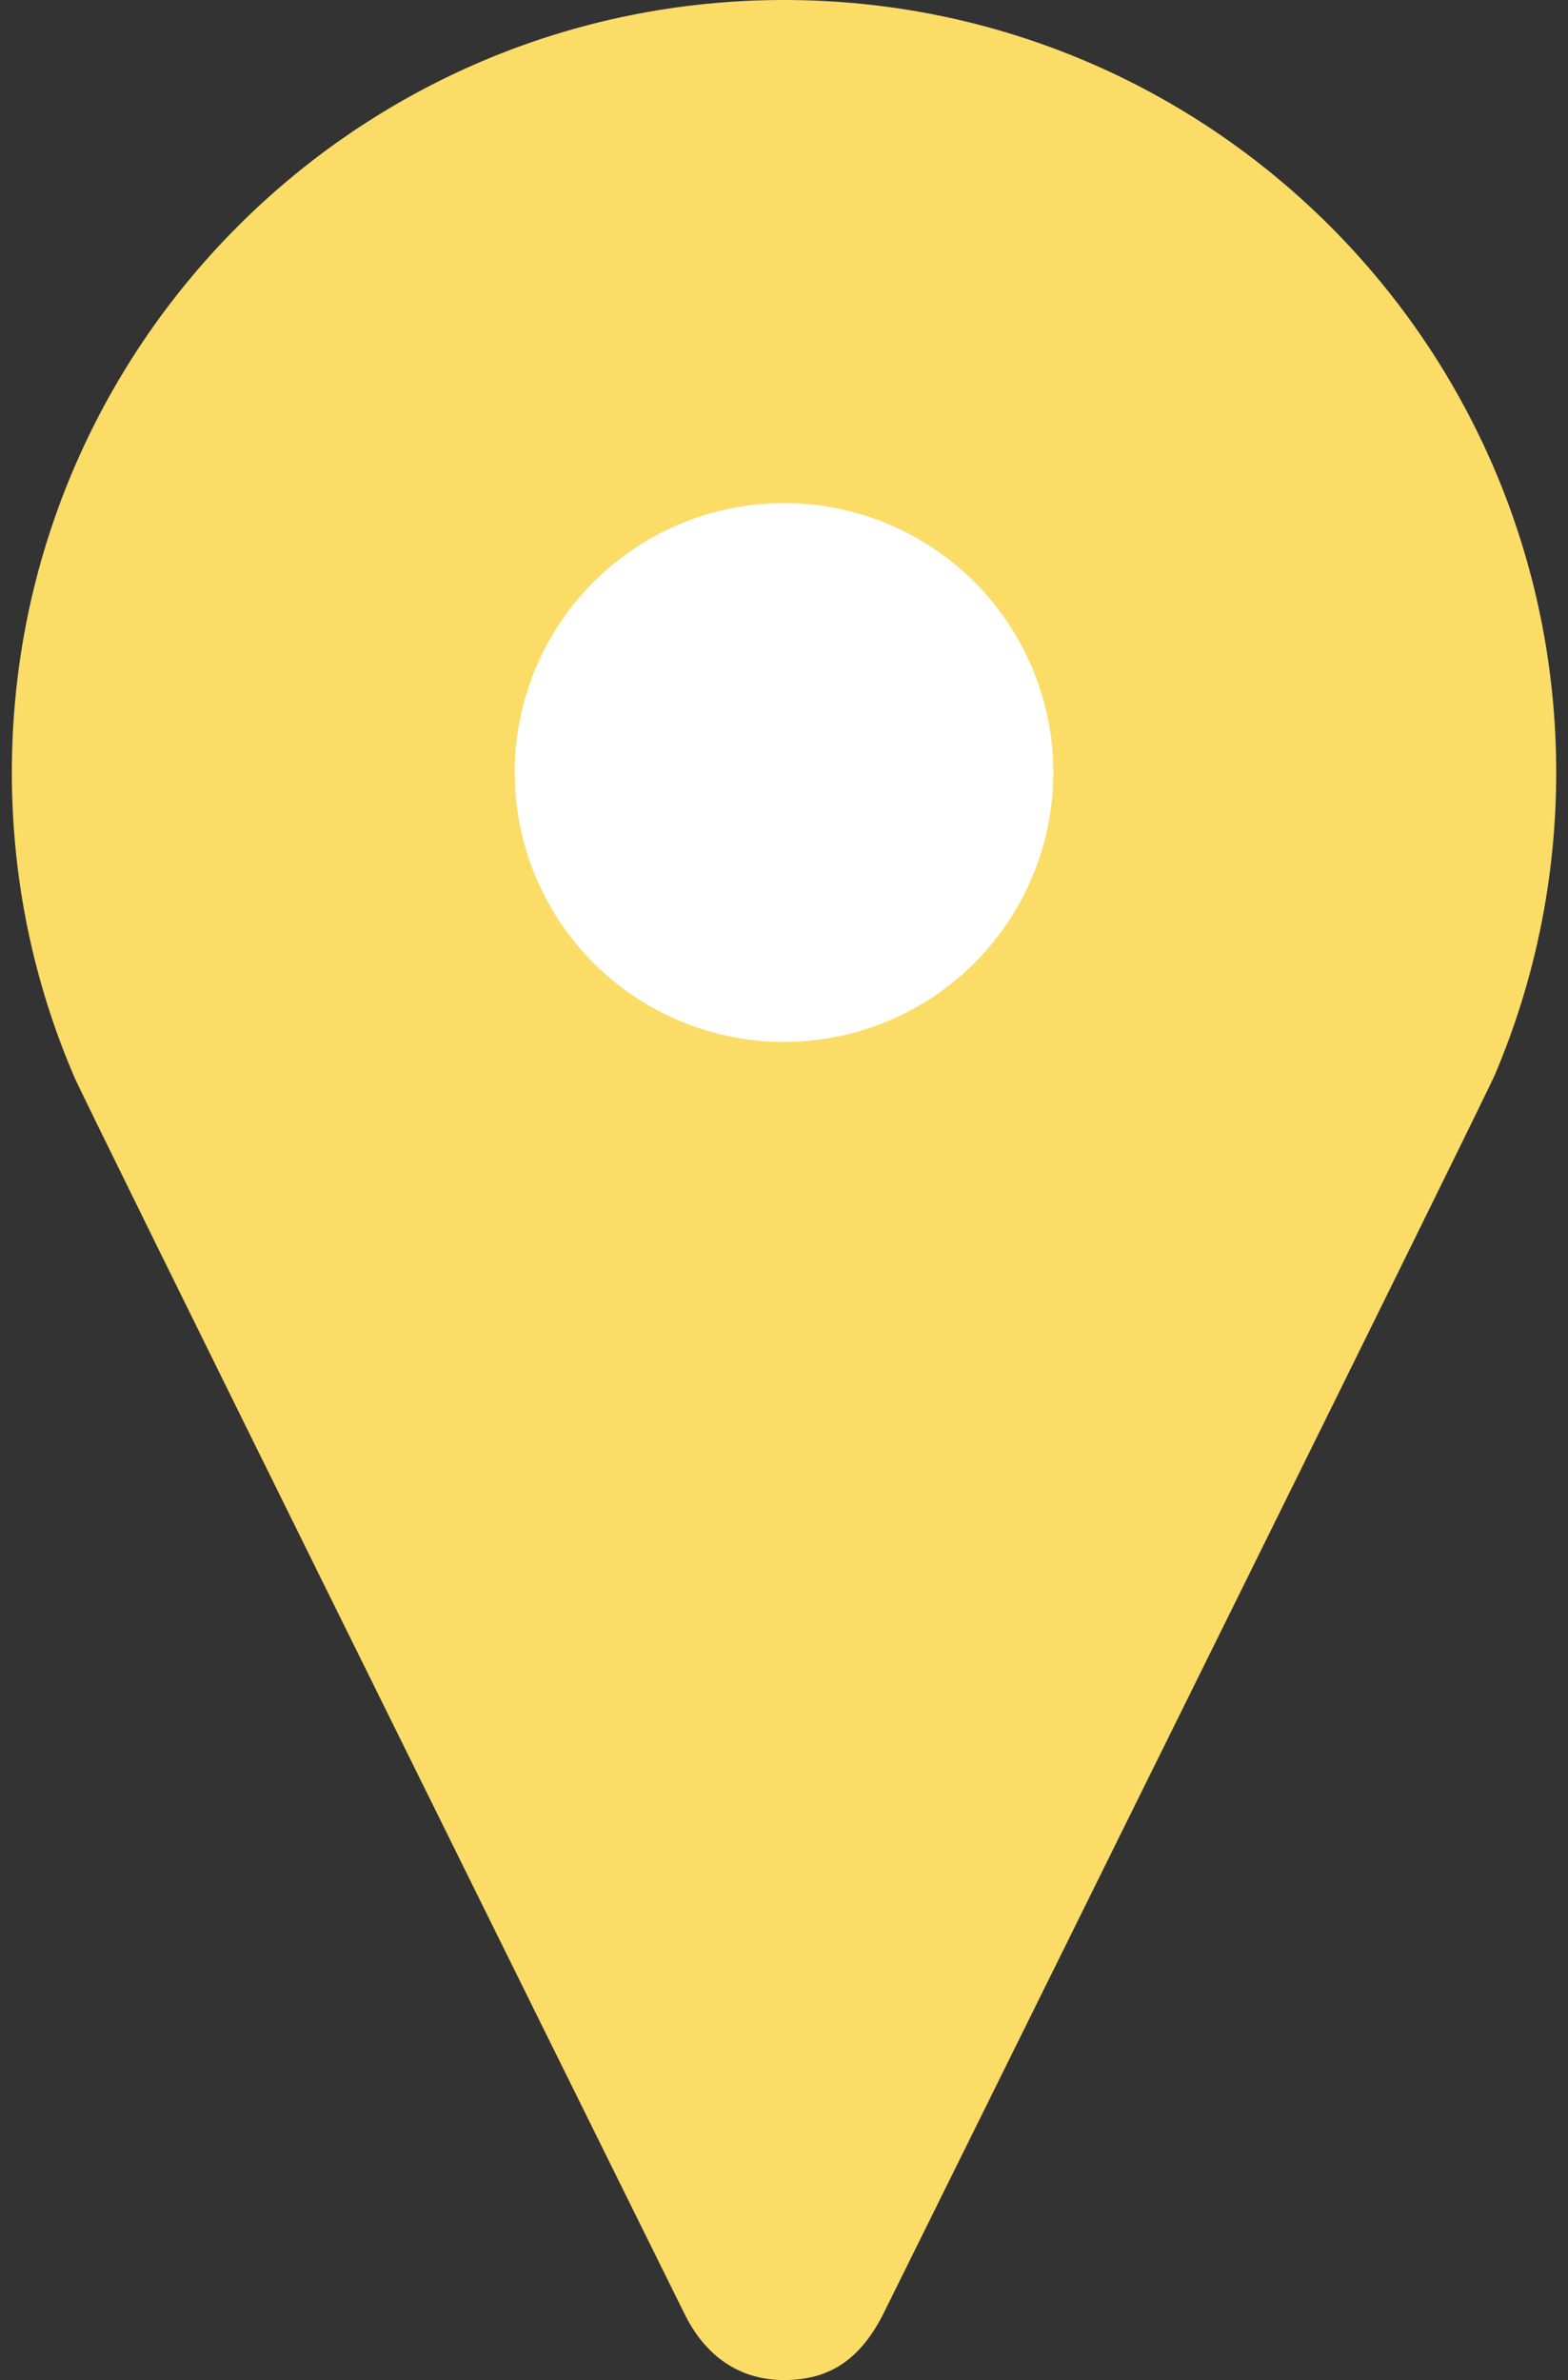 <?xml version="1.0" encoding="utf-8"?>
<!-- Generator: Adobe Illustrator 15.1.0, SVG Export Plug-In . SVG Version: 6.00 Build 0)  -->
<!DOCTYPE svg PUBLIC "-//W3C//DTD SVG 1.1//EN" "http://www.w3.org/Graphics/SVG/1.1/DTD/svg11.dtd">
<svg version="1.1" id="Layer_1" xmlns="http://www.w3.org/2000/svg" xmlns:xlink="http://www.w3.org/1999/xlink" x="0px" y="0px"
	 width="29px" height="44px" viewBox="0 0 29 44" enable-background="new 0 0 29 44" xml:space="preserve">
<rect x="0" y="0" width="29" height="44" fill="#333333" stroke="none"/>
<g>
	<path fill="#FBDC67" d="M14.5,0C6.609,0,0.219,6.39,0.219,14.281c0,1.999,0.411,3.901,1.156,5.631
		c0.197,0.46,8.594,17.424,11.287,22.868C13.083,43.631,13.751,44,14.5,44c0.738,0,1.371-0.283,1.849-1.248
		c2.646-5.347,11.094-22.404,11.312-22.911v-0.003c0.72-1.708,1.121-3.585,1.121-5.557C28.781,6.39,22.391,0,14.5,0z"/>
	<circle fill="#FFFFFF" cx="14.5" cy="14.281" r="4.981"/>
</g>
</svg>
